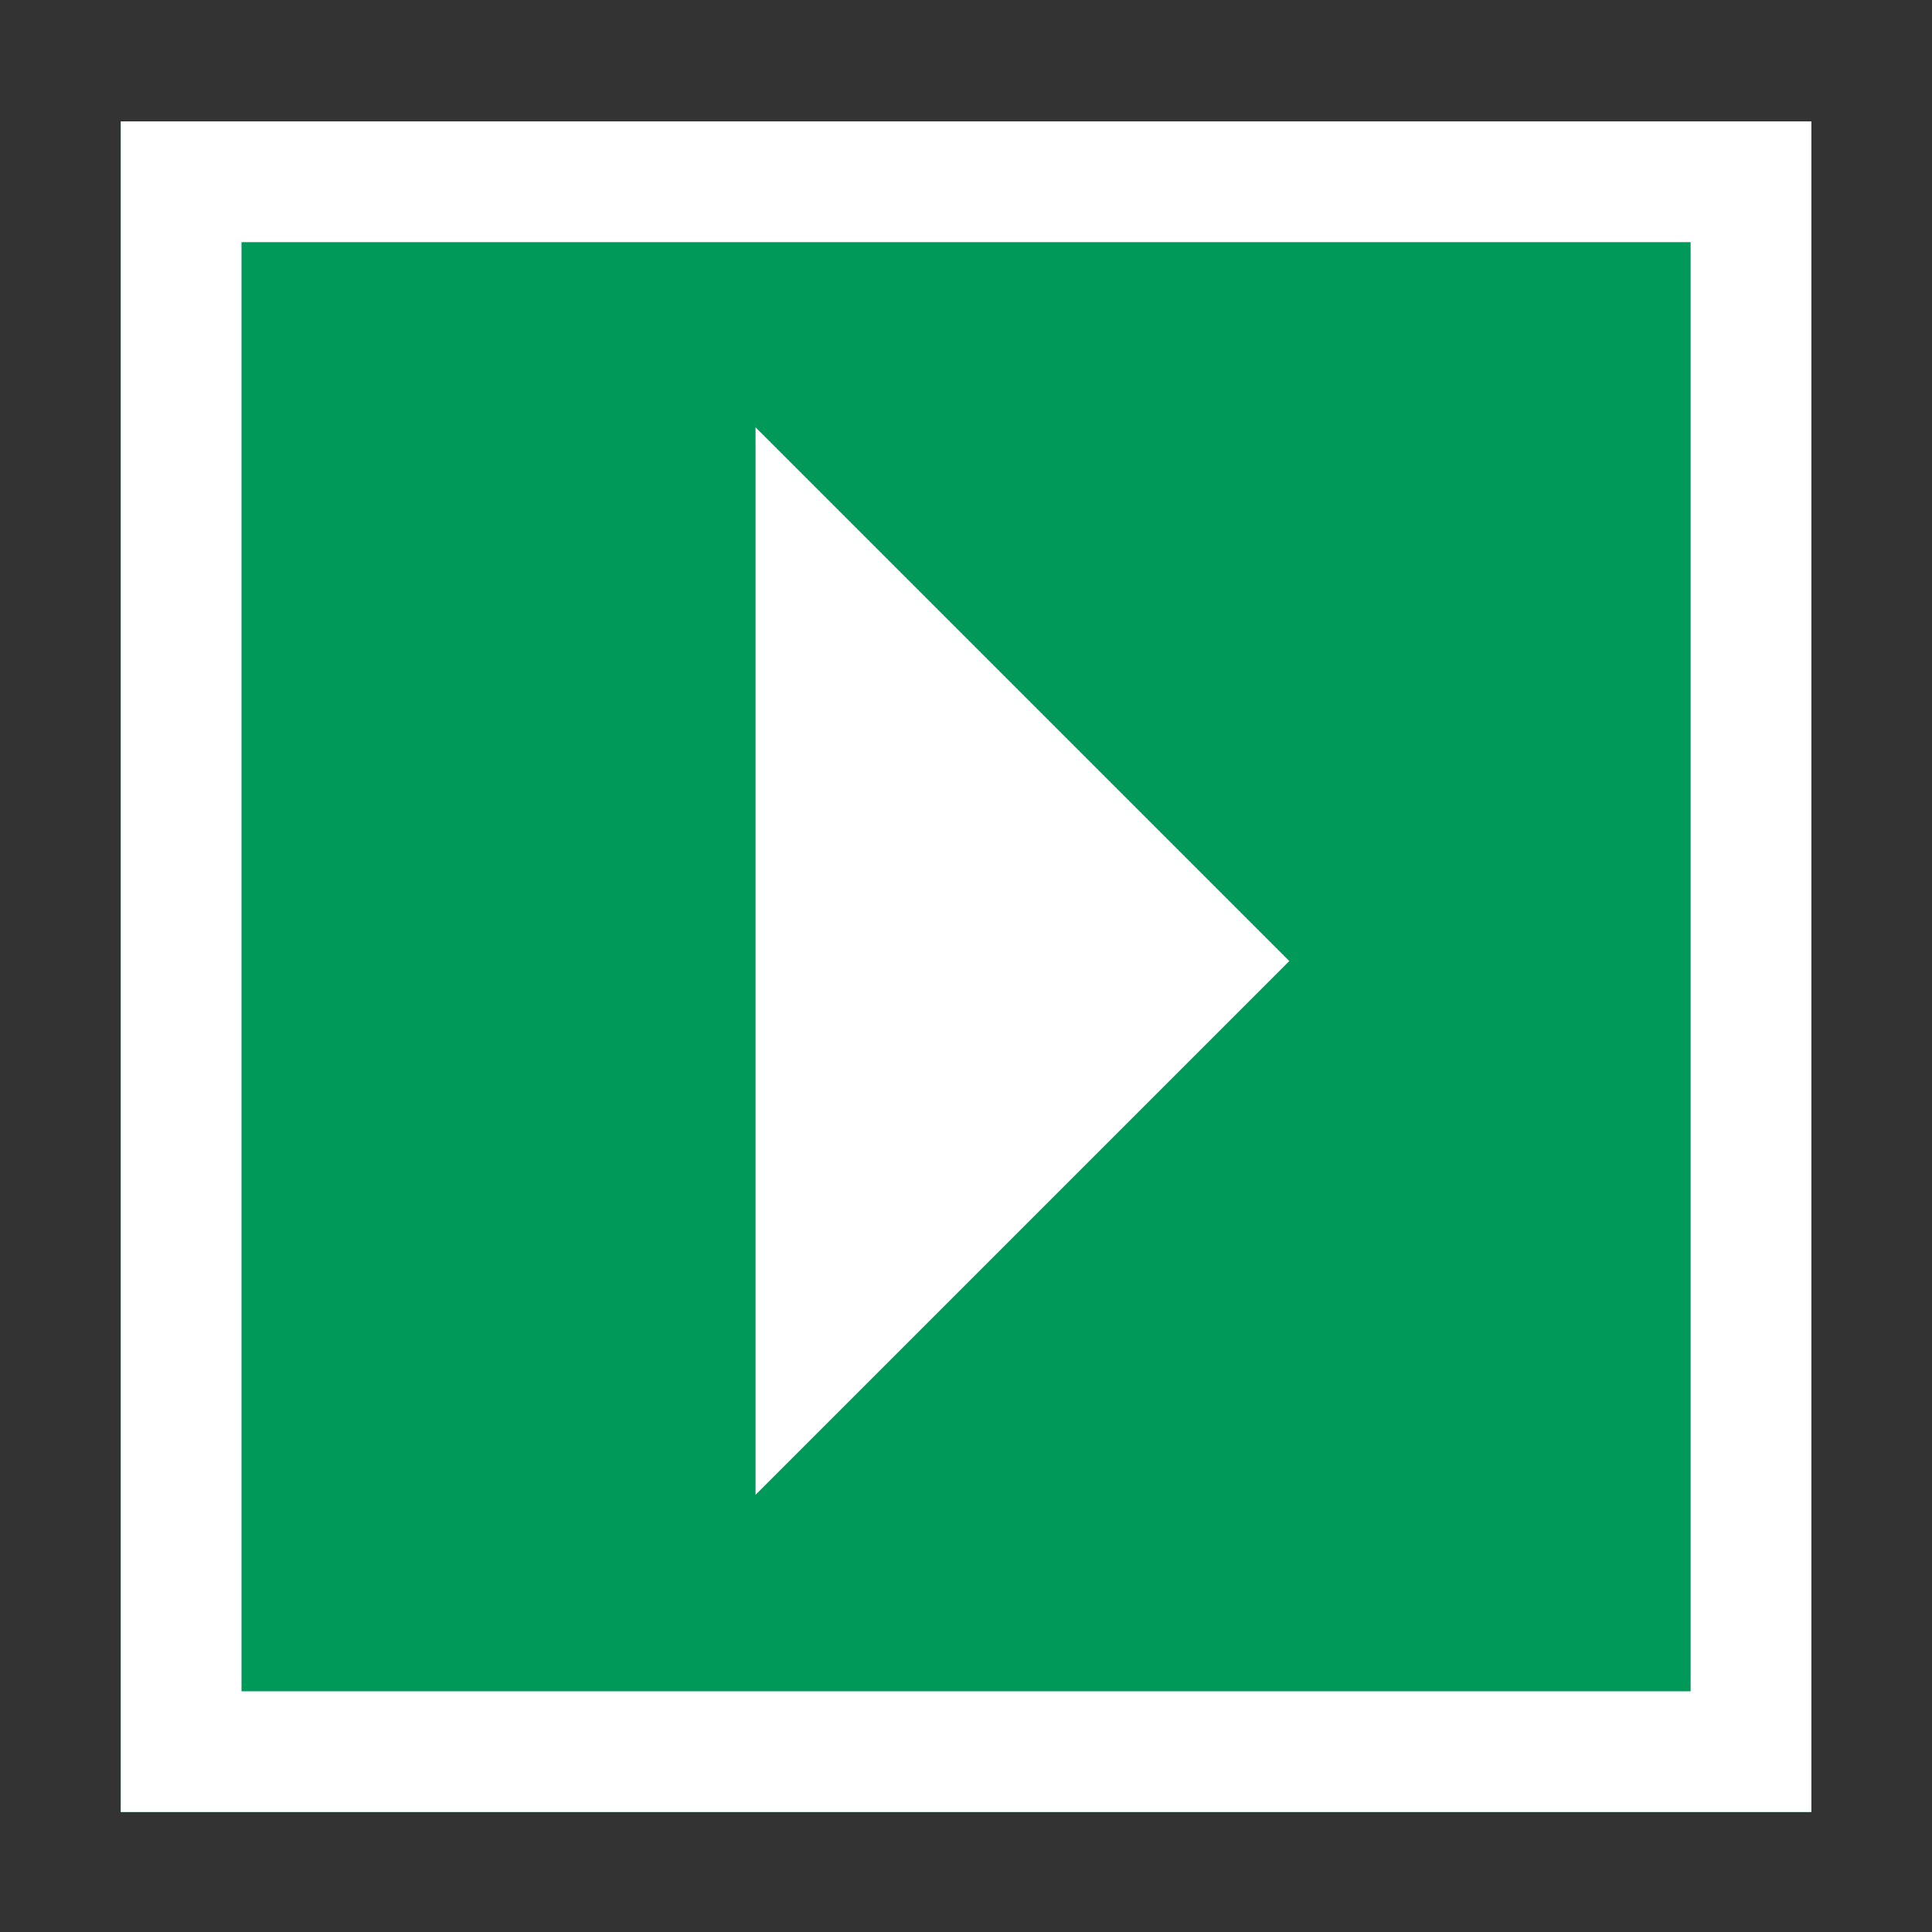 <?xml version="1.0" encoding="UTF-8" standalone="no"?>
<!DOCTYPE svg PUBLIC "-//W3C//DTD SVG 1.1//EN" "http://www.w3.org/Graphics/SVG/1.1/DTD/svg11.dtd">
<svg width="100%" height="100%" viewBox="0 0 32 32" version="1.1" xmlns="http://www.w3.org/2000/svg" xmlns:xlink="http://www.w3.org/1999/xlink" xml:space="preserve" xmlns:serif="http://www.serif.com/" style="fill-rule:evenodd;clip-rule:evenodd;stroke-linejoin:round;stroke-miterlimit:1.414;">
    <rect x="0" y="0" width="32" height="32" fill="#333333" stroke="none"/>
    <g transform="matrix(1,0,0,1,-72,-107)">
        <g id="render" transform="matrix(1,0,0,1,72,107)">
            <rect x="0" y="0" width="32" height="32" style="fill:none;"/>
            <g transform="matrix(1.077,0,0,1.077,-1.231,-155.231)">
                <rect x="3" y="146" width="26" height="26" style="fill:rgb(0,153,90);"/>
                <path d="M29,172L3,172L3,146L29,146L29,172ZM4.857,147.857L4.857,170.143L27.143,170.143L27.143,147.857L4.857,147.857Z" style="fill:white;"/>
            </g>
            <g transform="matrix(0.421,0.421,-0.421,0.421,27.67,-72.071)">
                <path d="M97,112L76,112L97,133L97,112Z" style="fill:white;"/>
            </g>
        </g>
    </g>
</svg>
